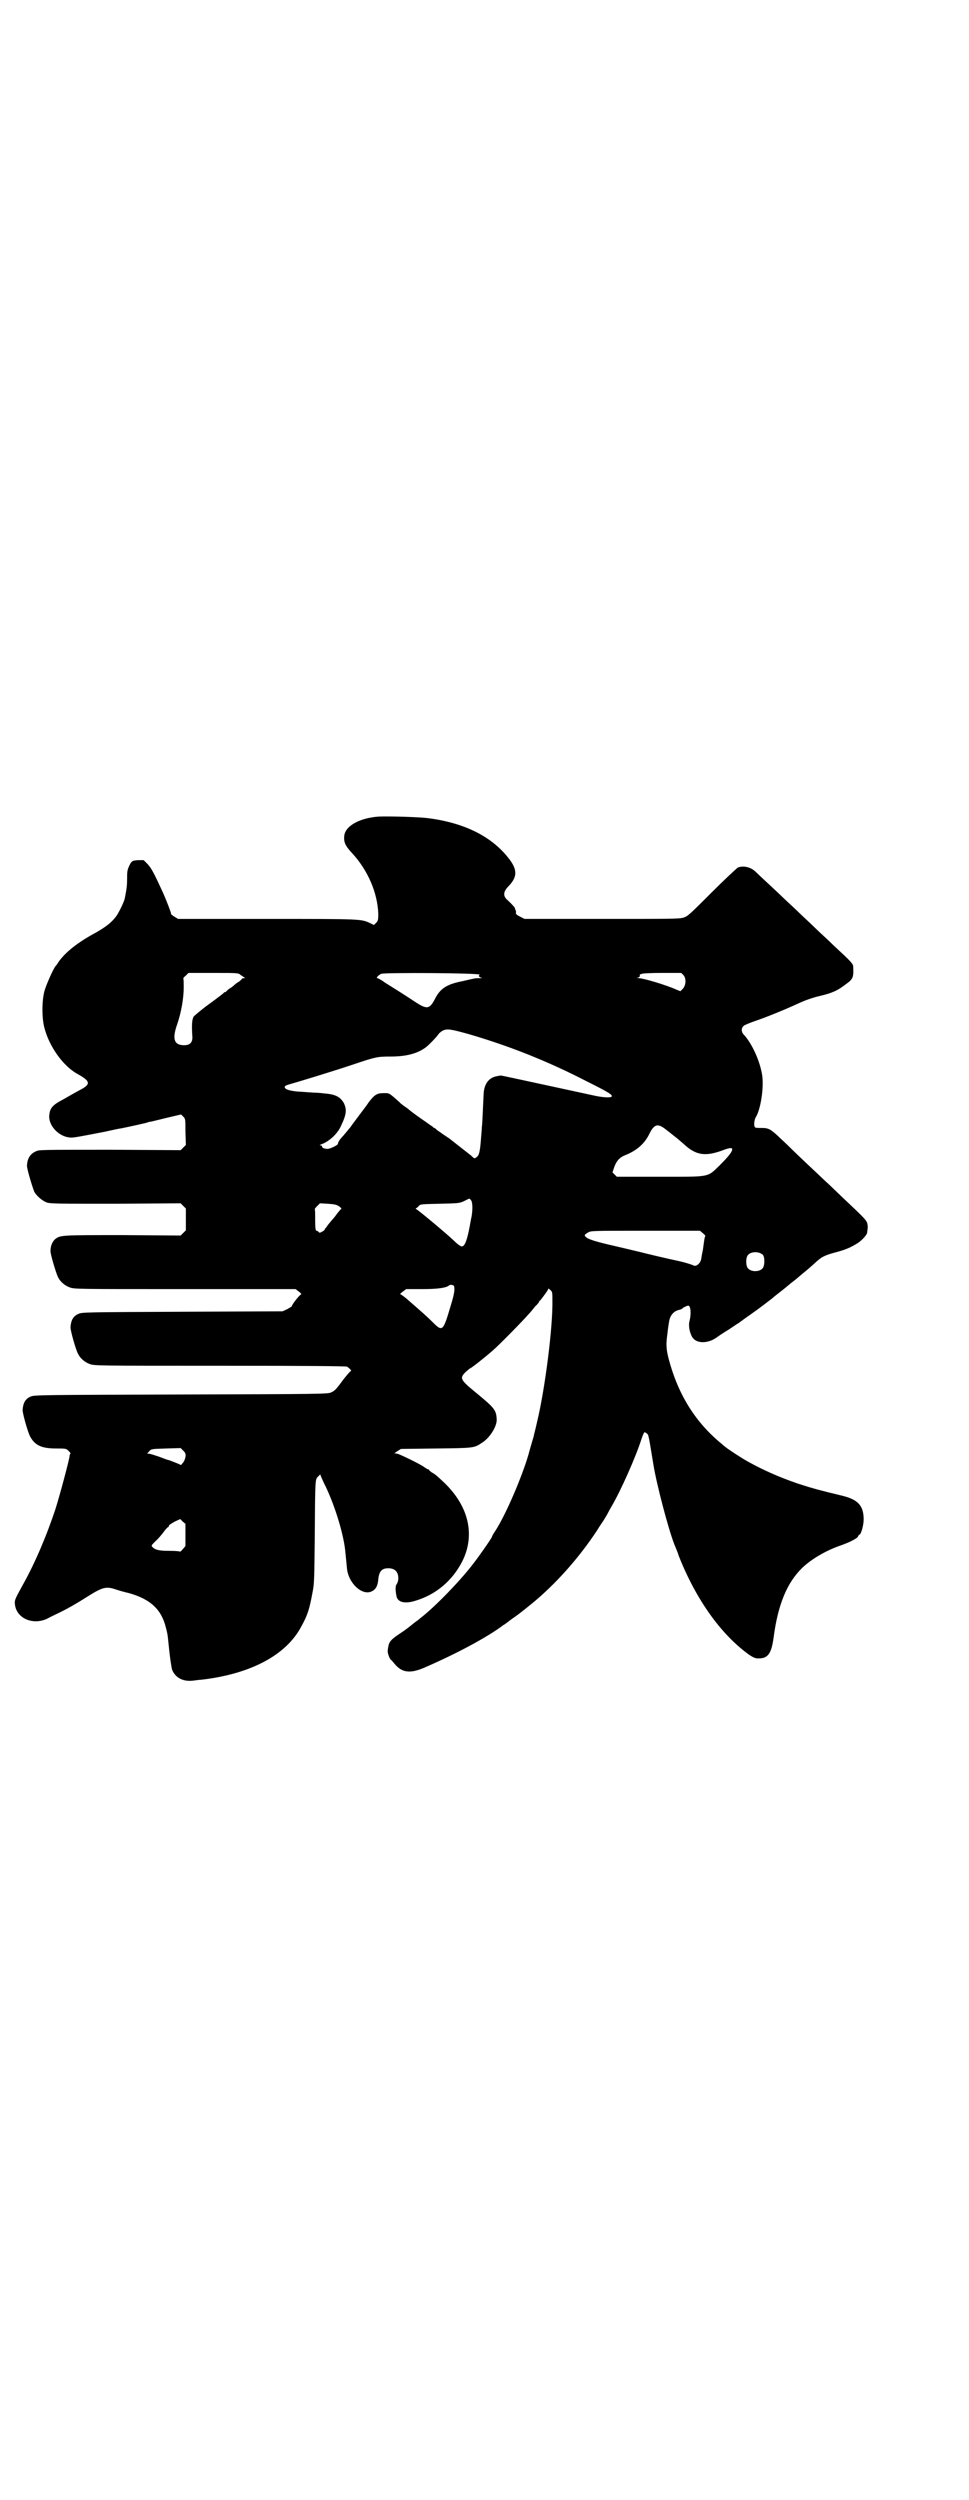 <?xml version="1.0" standalone="no"?>
<!DOCTYPE svg PUBLIC "-//W3C//DTD SVG 20010904//EN"
 "http://www.w3.org/TR/2001/REC-SVG-20010904/DTD/svg10.dtd">
<svg version="1.0" xmlns="http://www.w3.org/2000/svg"
 width="1113pt" height="2870pt" viewBox="0 0 1113 2870"
 preserveAspectRatio="xMidYMid meet">
<g transform="translate(0,2870) scale(0.5,-0.5)"
fill="#000000" stroke="none">
<path d="M870 3865 c-43 -3 -76 -21 -79 -43 -2 -15 2 -24 17 -40 37 -40 59
-91 61 -140 0 -15 -1 -17 -5 -21 l-5 -5 -8 4 c-22 10 -17 10 -237 10 l-205 0
-8 5 c-5 3 -9 6 -8 7 0 2 -8 24 -18 47 -22 48 -27 57 -36 67 l-9 9 -12 0 c-15
-1 -16 -2 -22 -15 -4 -9 -4 -14 -4 -28 0 -14 -1 -23 -5 -43 -1 -8 -12 -30 -18
-40 -11 -16 -24 -26 -48 -40 -43 -23 -70 -45 -86 -67 -3 -5 -6 -9 -7 -10 -4
-3 -22 -43 -26 -58 -6 -23 -6 -62 0 -84 11 -43 43 -88 76 -106 29 -16 31 -23
9 -35 -15 -8 -27 -15 -41 -23 -27 -14 -32 -21 -33 -40 0 -23 24 -47 49 -48 6
-1 30 4 77 13 19 4 36 8 39 8 15 3 61 13 62 14 1 1 5 1 9 2 4 1 21 5 37 9 l30
7 5 -5 c5 -5 5 -6 5 -35 l1 -30 -6 -6 -6 -6 -160 1 c-116 0 -162 0 -168 -2
-16 -5 -24 -16 -25 -34 -1 -6 13 -52 17 -61 6 -10 18 -20 28 -24 9 -3 25 -3
159 -3 l149 1 6 -6 6 -6 0 -25 0 -25 -6 -6 -6 -6 -133 1 c-141 0 -143 0 -155
-9 -6 -5 -11 -15 -11 -27 -1 -6 13 -52 17 -60 5 -11 16 -20 27 -24 10 -4 16
-4 265 -4 l254 0 8 -6 c4 -3 6 -6 5 -6 -3 0 -22 -24 -22 -28 0 0 -5 -3 -10 -6
l-11 -5 -231 -1 c-218 -1 -231 -1 -238 -5 -12 -5 -17 -15 -18 -30 -1 -6 12
-52 17 -61 5 -11 16 -20 27 -24 10 -4 17 -4 298 -4 211 0 289 -1 293 -2 5 -3
12 -10 9 -10 -1 0 -8 -8 -16 -18 -17 -23 -20 -27 -29 -31 -6 -4 -26 -4 -345
-5 -323 -1 -339 -1 -346 -5 -12 -5 -17 -15 -18 -30 -1 -6 12 -52 17 -61 11
-21 27 -28 60 -28 23 0 23 0 29 -6 3 -3 5 -6 4 -6 -1 0 -2 -2 -2 -4 0 -7 -22
-89 -32 -121 -20 -61 -47 -125 -75 -175 -16 -29 -19 -35 -19 -41 0 -35 39 -54
74 -38 7 4 18 9 24 12 19 9 39 20 69 39 35 22 43 24 66 16 6 -2 20 -6 29 -8
50 -14 75 -38 85 -79 5 -19 4 -18 8 -55 2 -18 5 -37 6 -41 7 -19 25 -29 49
-26 7 1 15 2 18 2 113 13 195 56 230 122 15 27 19 41 26 79 4 19 4 32 5 122 1
145 1 136 8 144 3 3 5 5 5 4 0 -2 4 -10 8 -19 22 -43 44 -111 49 -155 1 -11 3
-30 4 -41 3 -34 35 -64 57 -53 9 4 14 13 15 28 2 18 8 25 23 25 15 0 23 -8 23
-23 0 -6 -2 -11 -4 -14 -3 -3 -3 -14 0 -28 3 -13 19 -17 42 -10 48 14 86 46
109 91 30 60 15 126 -41 180 -17 16 -20 19 -29 24 -3 2 -6 5 -6 5 0 1 -1 2 -2
2 -1 0 -5 2 -9 5 -11 8 -55 29 -62 31 l-7 1 7 5 8 5 81 1 c87 1 87 1 105 13
18 11 35 38 34 54 -1 21 -5 26 -45 59 -39 32 -41 35 -26 50 5 4 9 8 10 8 2 0
35 26 52 41 13 11 71 70 81 82 6 6 13 15 17 20 5 4 8 9 8 9 0 1 1 3 3 4 5 6
16 21 18 25 1 3 1 3 5 -1 5 -4 5 -6 5 -25 1 -61 -17 -202 -35 -277 -3 -13 -6
-26 -7 -29 0 -2 -3 -12 -6 -22 -3 -10 -6 -21 -7 -25 -15 -51 -51 -136 -76
-175 -5 -7 -8 -13 -8 -14 0 -2 -29 -44 -44 -63 -29 -38 -88 -99 -121 -124 -3
-3 -9 -7 -13 -10 -11 -9 -21 -17 -32 -24 -21 -14 -26 -19 -28 -31 -1 -5 -2
-12 -1 -14 1 -6 5 -15 6 -15 1 -1 5 -5 9 -10 17 -21 36 -23 67 -10 72 31 146
70 184 99 1 0 9 6 18 13 16 11 21 15 47 36 55 45 108 105 149 167 6 10 13 20
15 23 2 3 6 10 9 15 3 6 8 15 11 20 21 36 55 113 67 151 3 9 6 16 7 17 2 1 9
-4 9 -7 0 0 1 -2 1 -4 1 -2 4 -20 11 -63 7 -44 34 -147 48 -183 3 -7 8 -19 10
-26 39 -99 96 -180 161 -227 12 -8 15 -9 23 -9 21 0 29 11 34 47 10 77 31 127
66 161 21 20 53 39 87 51 21 7 40 17 41 21 1 2 2 4 3 4 4 0 10 22 10 35 0 32
-13 46 -51 55 -46 11 -65 16 -99 27 -44 15 -82 32 -116 51 -13 7 -45 28 -51
33 -3 2 -8 7 -12 10 -59 49 -98 113 -119 193 -6 23 -6 35 -3 56 1 10 3 24 4
29 2 14 10 24 22 27 5 1 9 3 9 4 0 1 10 6 13 6 6 0 7 -20 3 -35 -3 -11 0 -26
6 -37 9 -15 34 -16 55 -2 4 3 17 12 29 19 12 8 22 15 23 15 2 2 26 19 36 26 6
4 35 26 40 30 8 7 11 9 16 13 5 4 13 10 26 21 2 2 12 9 21 17 9 8 21 17 26 22
5 4 12 11 17 15 10 9 20 13 43 19 22 6 33 11 49 21 10 7 21 19 21 24 0 1 1 6
1 9 1 3 0 9 -1 13 -3 7 -4 9 -55 57 -16 15 -34 33 -40 38 -16 15 -69 65 -77
73 -4 4 -15 15 -25 24 -25 24 -29 26 -46 26 -9 0 -14 0 -15 2 -3 4 -1 19 3 24
11 19 19 72 13 100 -6 32 -24 70 -42 89 -6 7 -5 15 1 20 3 2 15 7 27 11 26 9
63 24 96 39 17 8 34 14 51 18 30 7 42 13 60 27 17 12 18 16 17 40 0 7 -5 12
-46 50 -13 13 -30 28 -36 34 -6 6 -23 22 -38 36 -14 14 -31 29 -36 34 -5 5
-21 20 -36 34 -15 14 -29 27 -32 30 -11 11 -28 15 -41 10 -3 -2 -30 -27 -60
-57 -50 -50 -55 -55 -65 -58 -9 -3 -28 -3 -188 -3 l-177 0 -10 5 c-8 4 -10 6
-10 9 1 2 0 5 -1 7 -1 1 -1 3 -1 3 1 1 -7 10 -18 20 -10 9 -9 19 4 32 20 21
20 38 -2 65 -38 48 -99 79 -181 90 -21 3 -89 5 -116 4z m-317 -364 c4 -2 7 -5
9 -6 2 0 2 -1 -1 -1 -3 0 -5 -1 -5 -1 0 -1 -3 -4 -7 -7 -4 -2 -9 -6 -11 -8 -2
-2 -7 -6 -11 -8 -4 -3 -7 -6 -7 -6 0 -1 -1 -2 -3 -2 -1 0 -3 -1 -3 -2 -1 -1
-15 -12 -33 -25 -18 -13 -33 -26 -36 -29 -4 -7 -5 -19 -3 -48 0 -12 -6 -18
-19 -18 -23 0 -28 14 -16 48 9 26 15 59 15 84 0 11 0 21 -1 21 0 1 2 4 6 7 l6
6 57 0 c57 0 58 0 63 -5z m549 1 c2 -2 2 -2 1 -1 -2 1 -3 0 -3 -2 0 -1 2 -3 6
-4 3 0 2 -1 -4 -1 -10 0 -10 0 -40 -7 -36 -7 -51 -17 -63 -41 -12 -23 -18 -24
-43 -8 -9 6 -26 17 -37 24 -11 7 -27 17 -35 22 -8 6 -16 10 -17 10 -4 0 2 7 9
10 8 3 223 2 226 -2z m468 -1 c7 -8 6 -24 -2 -32 l-5 -5 -10 4 c-22 10 -75 26
-86 26 -6 1 -7 1 -2 1 3 1 5 2 5 5 -1 1 0 3 1 3 2 0 3 1 4 1 1 1 21 2 46 2
l44 0 5 -5z m-495 -135 c93 -27 182 -62 273 -109 50 -25 60 -31 57 -35 -2 -3
-22 -2 -43 3 -28 6 -207 45 -209 45 -1 1 -6 0 -11 -1 -19 -3 -30 -18 -31 -41
-2 -41 -3 -70 -4 -75 0 -3 -1 -15 -2 -27 -2 -27 -4 -38 -9 -42 -6 -5 -6 -5
-13 2 -5 4 -19 15 -51 40 -3 2 -9 6 -15 10 -5 4 -12 8 -14 10 -2 2 -4 4 -5 4
-1 0 -3 1 -4 3 -2 1 -9 6 -16 11 -7 5 -16 11 -20 14 -4 3 -14 10 -22 17 -9 6
-17 12 -18 14 -25 22 -23 21 -36 21 -16 0 -21 -3 -35 -21 -5 -8 -17 -23 -25
-34 -8 -11 -16 -21 -16 -22 -1 -1 -6 -7 -10 -12 -5 -6 -11 -13 -13 -15 -4 -5
-6 -8 -7 -13 -1 -3 -18 -11 -23 -11 -7 0 -13 2 -13 5 0 2 -2 3 -3 3 -3 0 -3 1
0 2 18 6 38 24 46 42 13 27 14 38 7 53 -8 14 -19 20 -42 22 -8 1 -19 2 -23 2
-4 0 -18 1 -31 2 -25 1 -40 5 -40 11 0 2 3 4 10 6 15 4 107 32 151 47 48 16
52 17 82 17 37 0 62 7 81 21 8 6 26 25 29 30 2 3 7 7 11 9 10 4 17 3 57 -8z
m454 -219 c4 -3 13 -10 19 -15 7 -5 17 -14 24 -20 27 -25 49 -28 89 -13 16 6
21 6 21 2 0 -6 -9 -17 -29 -37 -29 -28 -20 -26 -139 -26 l-97 0 -5 5 -5 5 4
12 c5 14 12 22 24 27 28 11 46 27 57 50 11 22 19 24 37 10z m-447 -163 c4 -4
4 -24 1 -39 -1 -3 -3 -17 -6 -31 -5 -24 -10 -36 -16 -36 -3 0 -10 5 -18 13
-18 17 -79 68 -86 72 -2 2 -3 3 -1 3 1 0 4 2 6 5 4 4 5 4 48 5 43 1 45 1 56 6
14 7 12 7 16 2z m-303 -14 c4 -3 6 -5 5 -6 -1 0 -8 -8 -15 -18 -8 -9 -15 -18
-16 -19 -1 -2 -3 -4 -4 -6 -2 -1 -3 -4 -3 -4 0 -1 -3 -4 -6 -5 -5 -3 -6 -3 -8
-1 -1 2 -4 3 -5 3 -2 0 -3 6 -3 24 0 14 0 25 -1 26 0 0 2 3 6 7 l6 6 18 -1
c15 -1 20 -2 26 -6z m836 -62 c4 -3 6 -6 5 -7 -1 0 -2 -7 -3 -14 -1 -8 -2 -14
-2 -15 0 -1 -1 -5 -2 -10 -1 -5 -2 -11 -2 -12 -2 -12 -13 -20 -19 -15 -3 1
-17 6 -31 9 -37 8 -66 15 -94 22 -26 6 -50 12 -55 13 -40 9 -59 15 -64 19 -7
5 -6 7 3 12 6 4 11 4 132 4 l125 0 7 -6z m138 -50 c4 -6 4 -24 -1 -30 -7 -9
-27 -9 -34 0 -5 6 -5 24 0 30 7 9 27 9 35 0z m-710 -71 c2 -7 1 -17 -7 -43
-18 -61 -19 -63 -42 -40 -12 12 -21 20 -60 54 -6 5 -13 10 -14 10 -2 0 1 3 5
6 l8 6 37 0 c36 0 55 3 61 8 3 3 10 2 12 -1z m-617 -393 c-1 -4 -3 -10 -6 -13
l-4 -5 -9 4 c-5 2 -13 5 -18 7 -6 1 -17 6 -26 9 -9 3 -18 6 -21 6 l-4 0 5 6
c5 5 5 5 38 6 l34 1 6 -6 c5 -5 6 -7 5 -15z m0 -179 l0 -25 -6 -7 c-3 -4 -6
-6 -6 -6 0 1 -11 2 -24 2 -24 0 -33 2 -39 8 -4 4 -4 4 6 14 6 5 14 15 18 20 4
6 9 11 10 12 2 0 3 2 3 4 0 1 6 5 13 9 l13 6 6 -6 6 -5 0 -26z"/>
</g>
</svg>
